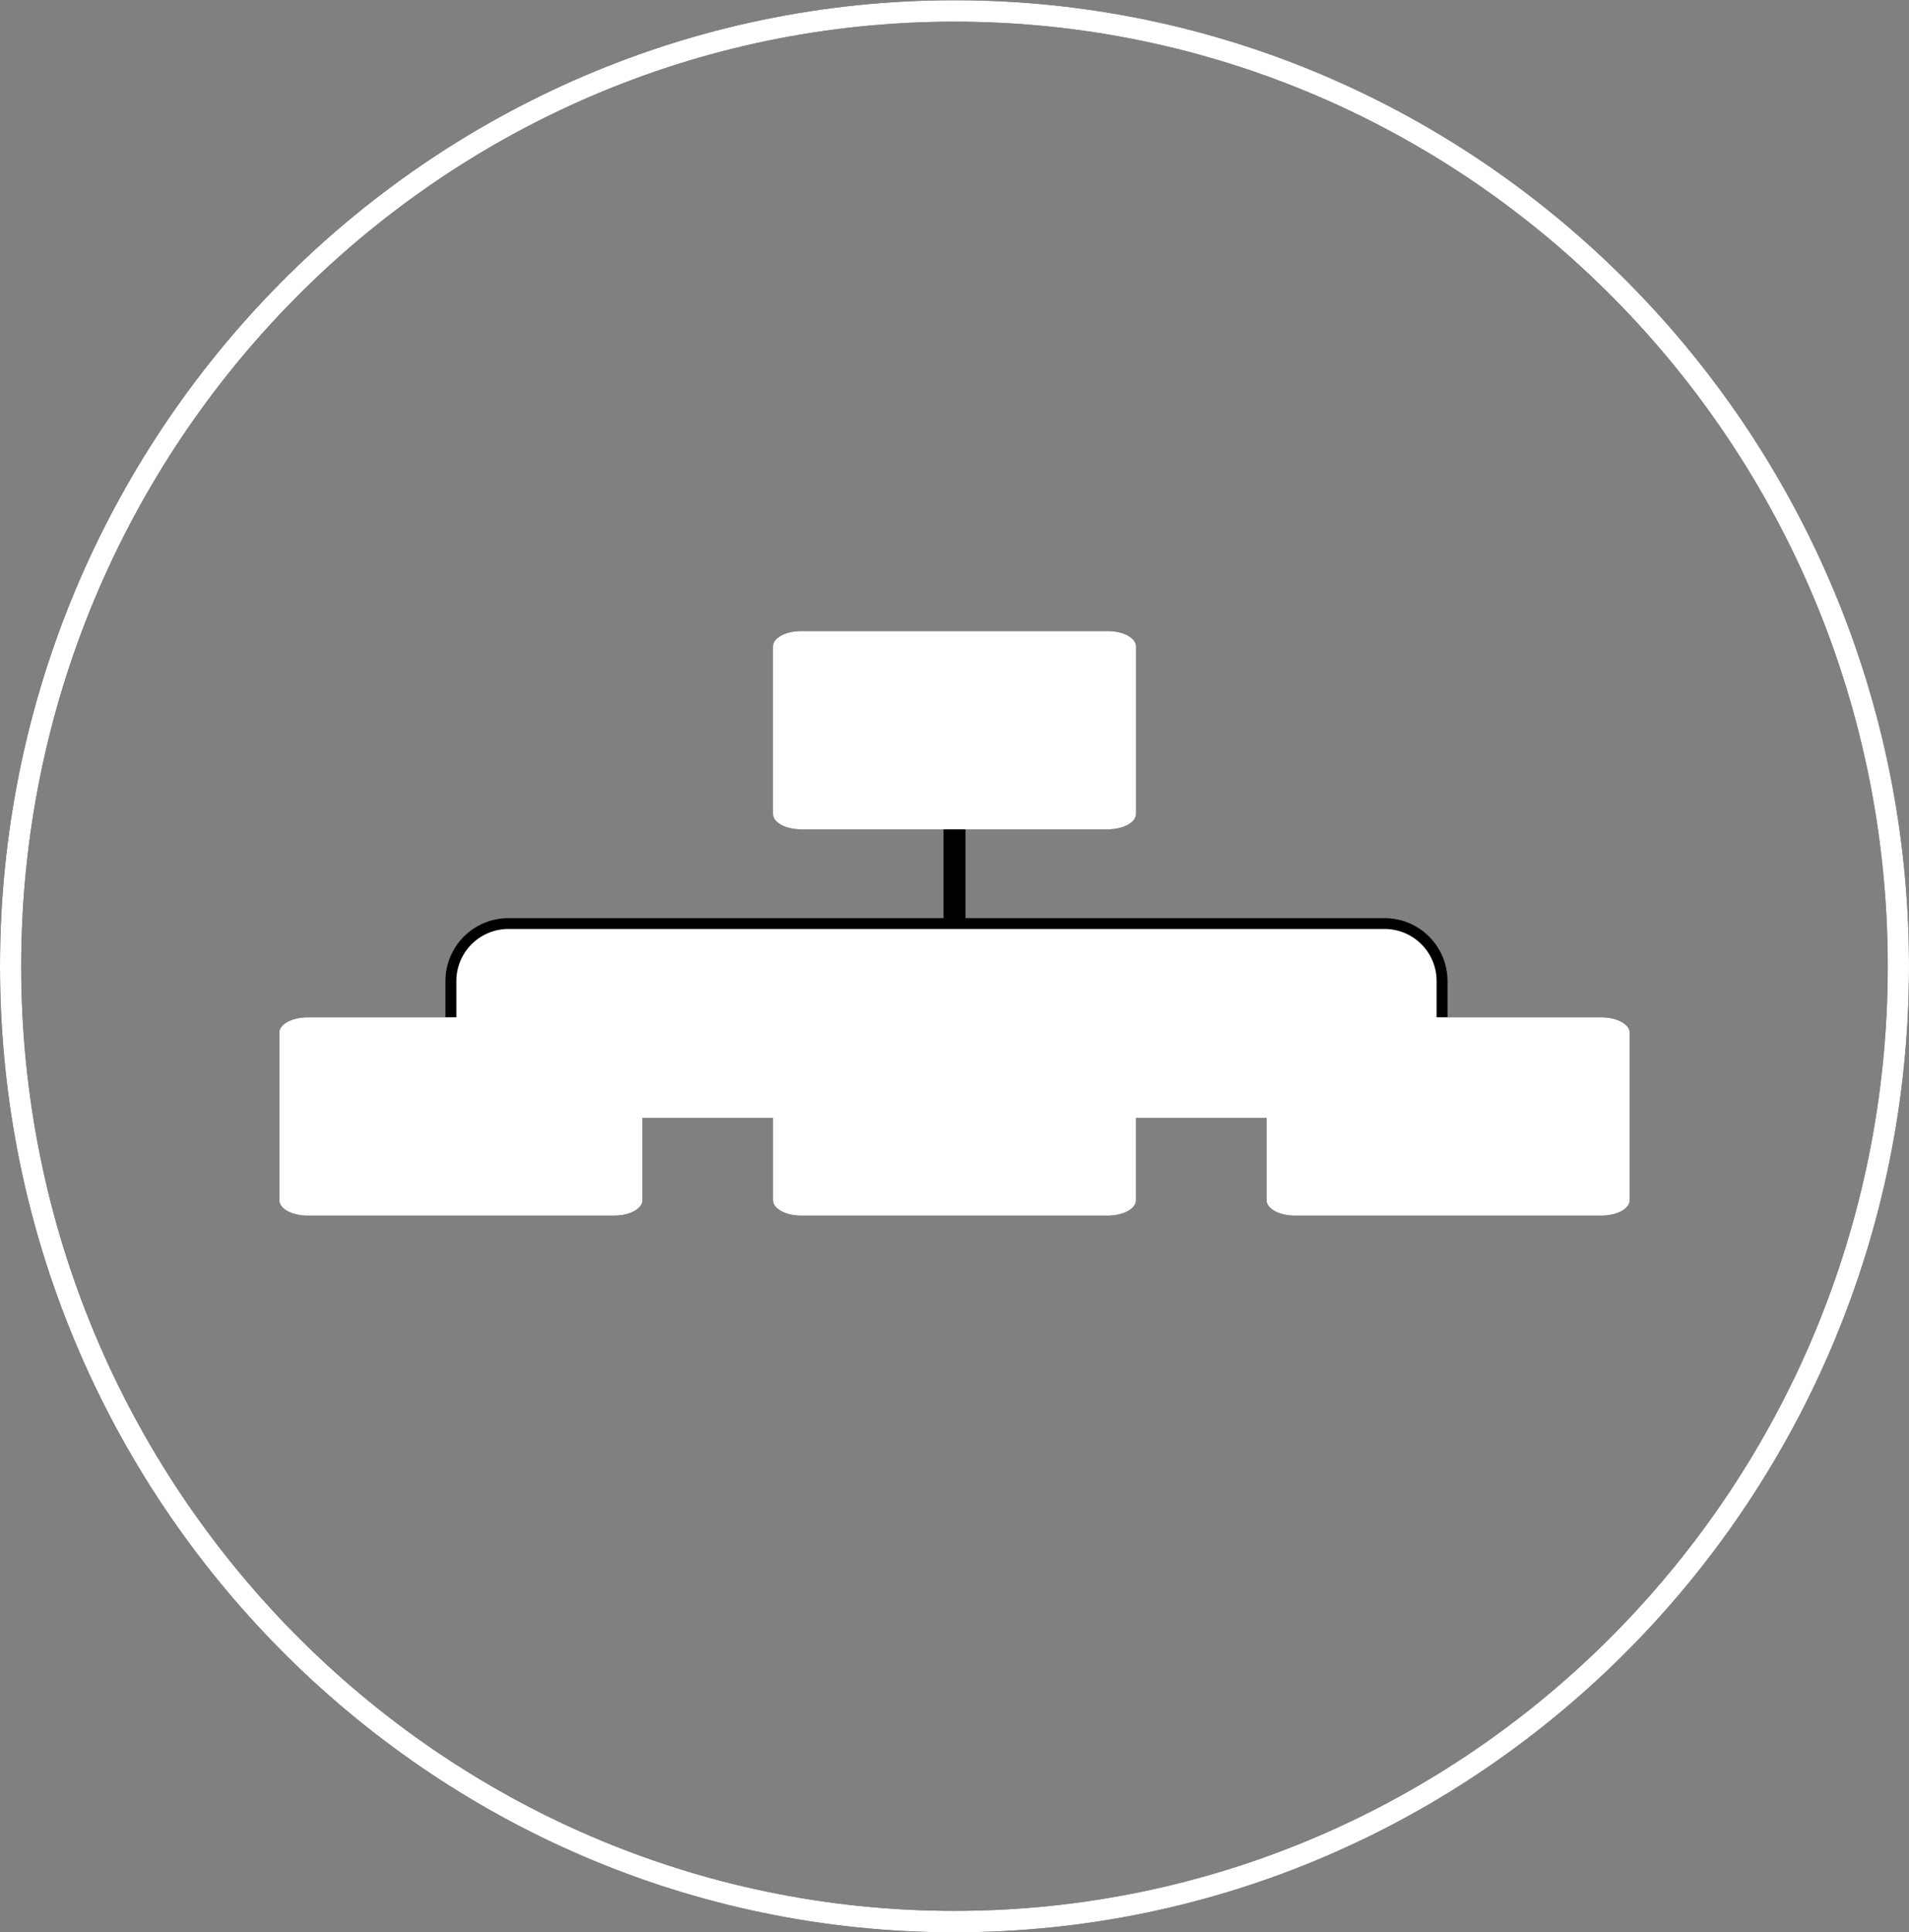 <svg width="83" height="84" viewBox="0 0 83 84" fill="none" xmlns="http://www.w3.org/2000/svg">
<rect x="0" y="0" width="83" height="84" fill="#808080" stroke="none"/>
<g id="Objeto inteligente vectorial">
<g id="Objeto inteligente vectorial_2">
<g id="Group 1486">
<path id="Path 1982" d="M41.499 84.01C18.616 84.01 -0.001 65.169 -0.001 42.01C-0.001 18.851 18.615 0.01 41.499 0.01C64.383 0.01 82.999 18.852 82.999 42.01C82.999 65.168 64.382 84.01 41.499 84.01ZM41.499 0.943C19.125 0.943 0.922 19.366 0.922 42.01C0.922 64.654 19.122 83.077 41.499 83.077C63.876 83.077 82.077 64.655 82.077 42.01C82.077 19.365 63.874 0.943 41.499 0.943Z" fill="black"/>
</g>
<g id="Group 1487">
<path id="Path 1983" d="M19.841 48.598V42.664C19.838 42.065 20.074 41.488 20.495 41.062C20.917 40.636 21.491 40.395 22.09 40.391H60.211C60.508 40.393 60.802 40.453 61.076 40.568C61.35 40.684 61.599 40.852 61.808 41.063C62.017 41.275 62.182 41.525 62.294 41.801C62.406 42.076 62.463 42.371 62.461 42.668V48.602" stroke="black" stroke-width="0.949" stroke-miterlimit="10"/>
<path id="Path 1984" d="M13.368 52.849H26.705C27.382 52.849 27.932 52.549 27.932 52.179V44.898C27.932 44.528 27.382 44.229 26.705 44.229H13.368C12.691 44.229 12.141 44.529 12.141 44.898V52.179C12.142 52.55 12.691 52.849 13.368 52.849Z" fill="black"/>
<path id="Path 1985" d="M34.831 52.849H48.168C48.845 52.849 49.394 52.549 49.394 52.179V44.898C49.394 44.528 48.845 44.229 48.168 44.229H34.831C34.153 44.229 33.604 44.529 33.604 44.898V52.179C33.605 52.55 34.154 52.849 34.831 52.849Z" fill="black"/>
<path id="Path 1986" d="M34.831 36.056H48.168C48.845 36.056 49.394 35.756 49.394 35.386V28.105C49.394 27.735 48.845 27.436 48.168 27.436H34.831C34.153 27.436 33.604 27.736 33.604 28.105V35.391C33.605 35.756 34.154 36.056 34.831 36.056Z" fill="black"/>
<path id="Path 1987" d="M56.294 52.849H69.63C70.308 52.849 70.857 52.549 70.857 52.179V44.898C70.857 44.528 70.308 44.229 69.63 44.229H56.294C55.616 44.229 55.067 44.529 55.067 44.898V52.179C55.068 52.55 55.617 52.849 56.294 52.849Z" fill="black"/>
<path id="Line 9" d="M41.5 33.437V46.527" stroke="black" stroke-width="0.954" stroke-miterlimit="10"/>
</g>
</g>
<path id="Color Overlay" d="M0 42.01C0 18.852 18.617 0.01 41.5 0.01C64.383 0.01 83 18.852 83 42.01C83 65.168 64.383 84.01 41.5 84.01C18.617 84.01 0 65.169 0 42.01ZM0.922 42.01C0.922 64.655 19.122 83.077 41.499 83.077C63.876 83.077 82.076 64.655 82.076 42.01C82.076 19.365 63.876 0.943 41.499 0.943C19.122 0.943 0.922 19.366 0.922 42.01ZM56.294 52.85C55.616 52.85 55.067 52.55 55.067 52.179V48.599H49.393V52.179C49.393 52.551 48.844 52.85 48.167 52.85H34.832C34.154 52.85 33.605 52.55 33.605 52.179V48.599H27.932V52.179C27.932 52.551 27.383 52.85 26.706 52.85H13.368C12.691 52.85 12.142 52.55 12.142 52.179V44.9C12.142 44.53 12.691 44.229 13.368 44.229H19.841V42.665C19.839 42.368 19.896 42.073 20.008 41.798C20.12 41.523 20.285 41.272 20.494 41.061C20.703 40.849 20.951 40.681 21.225 40.566C21.499 40.45 21.793 40.39 22.09 40.388H41.5V36.057H34.831C34.153 36.057 33.604 35.757 33.604 35.386V28.106C33.604 27.736 34.153 27.436 34.831 27.436H48.168C48.845 27.436 49.394 27.736 49.394 28.106V35.386C49.394 35.756 48.845 36.057 48.168 36.057H41.5V40.388H60.211C60.508 40.39 60.802 40.45 61.076 40.565C61.35 40.681 61.599 40.849 61.808 41.06C62.017 41.272 62.182 41.522 62.294 41.798C62.406 42.073 62.463 42.368 62.461 42.665V44.229H69.63C70.308 44.229 70.857 44.529 70.857 44.9V52.179C70.857 52.551 70.308 52.85 69.63 52.85H56.294Z" fill="white"/>
</g>
</svg>
